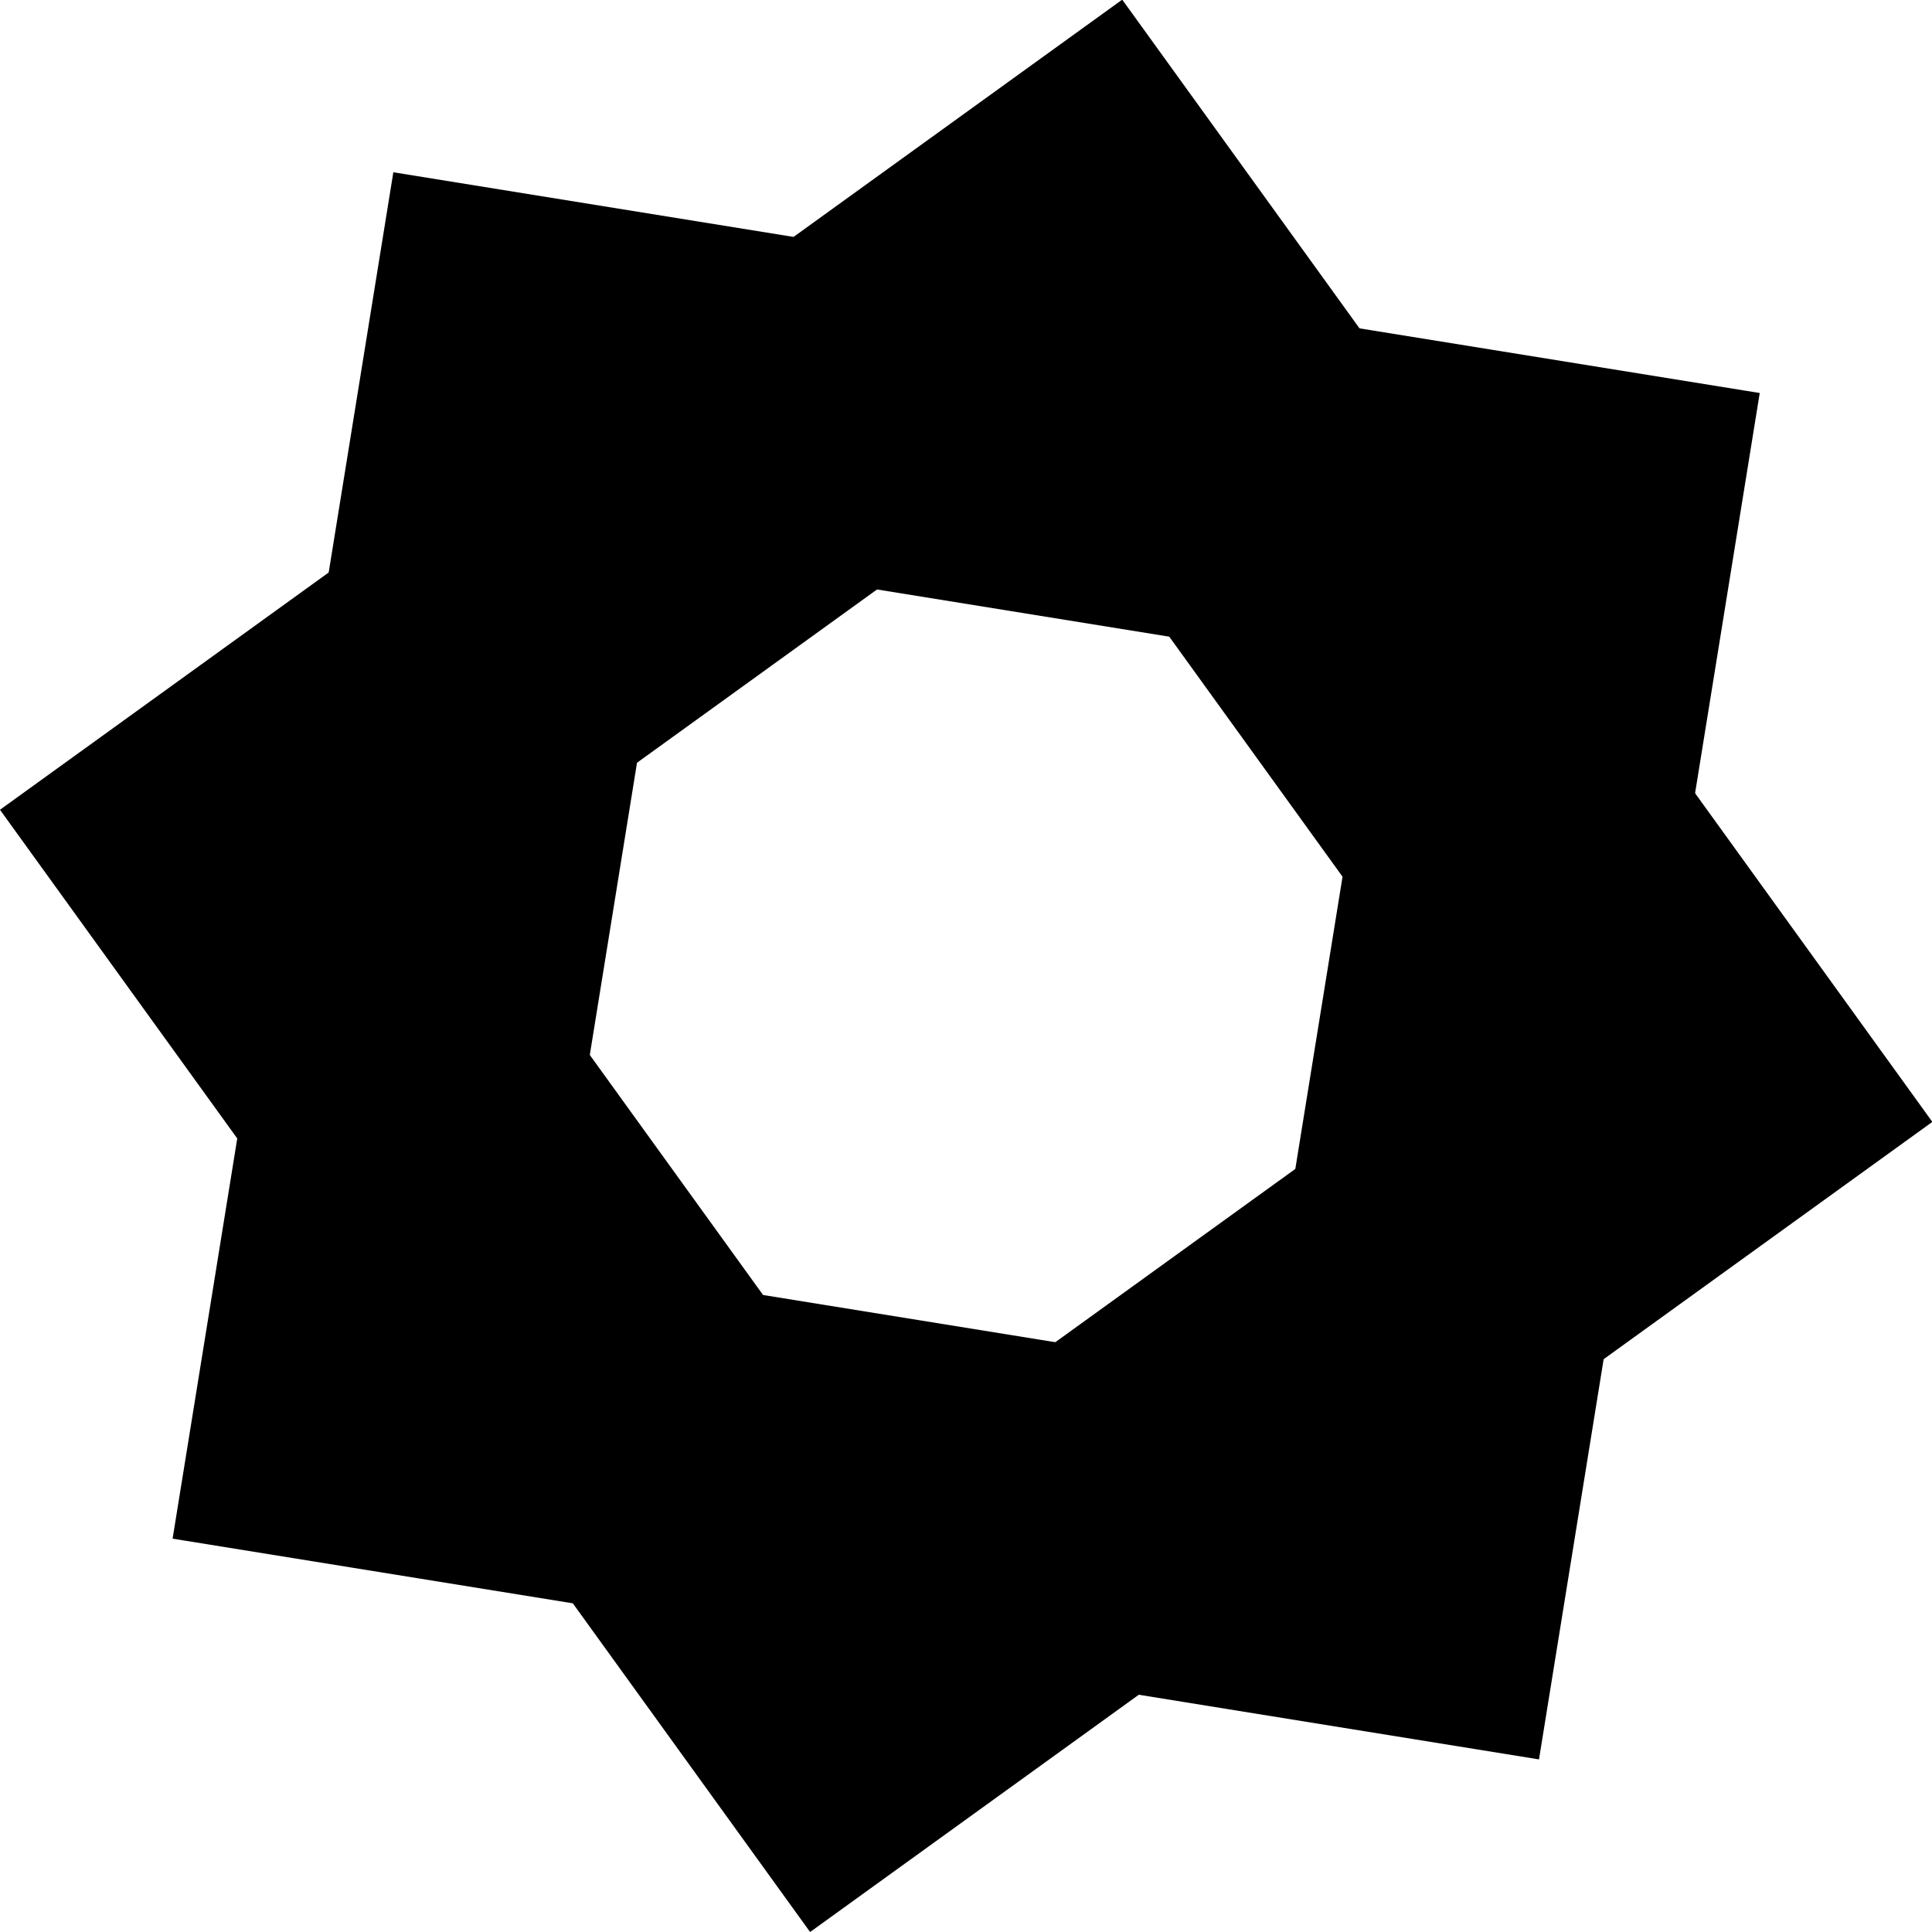 <svg version="1.1" xmlns="http://www.w3.org/2000/svg" xmlns:xlink="http://www.w3.org/1999/xlink" width="5.772" height="5.772" viewBox="0,0,5.772,5.772"><g transform="translate(-246.005,-181.659)"><g data-paper-data="{&quot;isPaintingLayer&quot;:true}" fill="none" fill-rule="nonzero" stroke="#000000" stroke-width="1" stroke-linecap="butt" stroke-linejoin="miter" stroke-miterlimit="10" stroke-dasharray="" stroke-dashoffset="0" style="mix-blend-mode: normal"><path d="M247.094,185.842l0.5,-3.095l3.095,0.5l-0.5,3.095z" data-paper-data="{&quot;index&quot;:null}"/><path d="M248.538,186.733l-1.835,-2.542l2.542,-1.835l1.835,2.542z" data-paper-data="{&quot;index&quot;:null}"/></g></g></svg>
